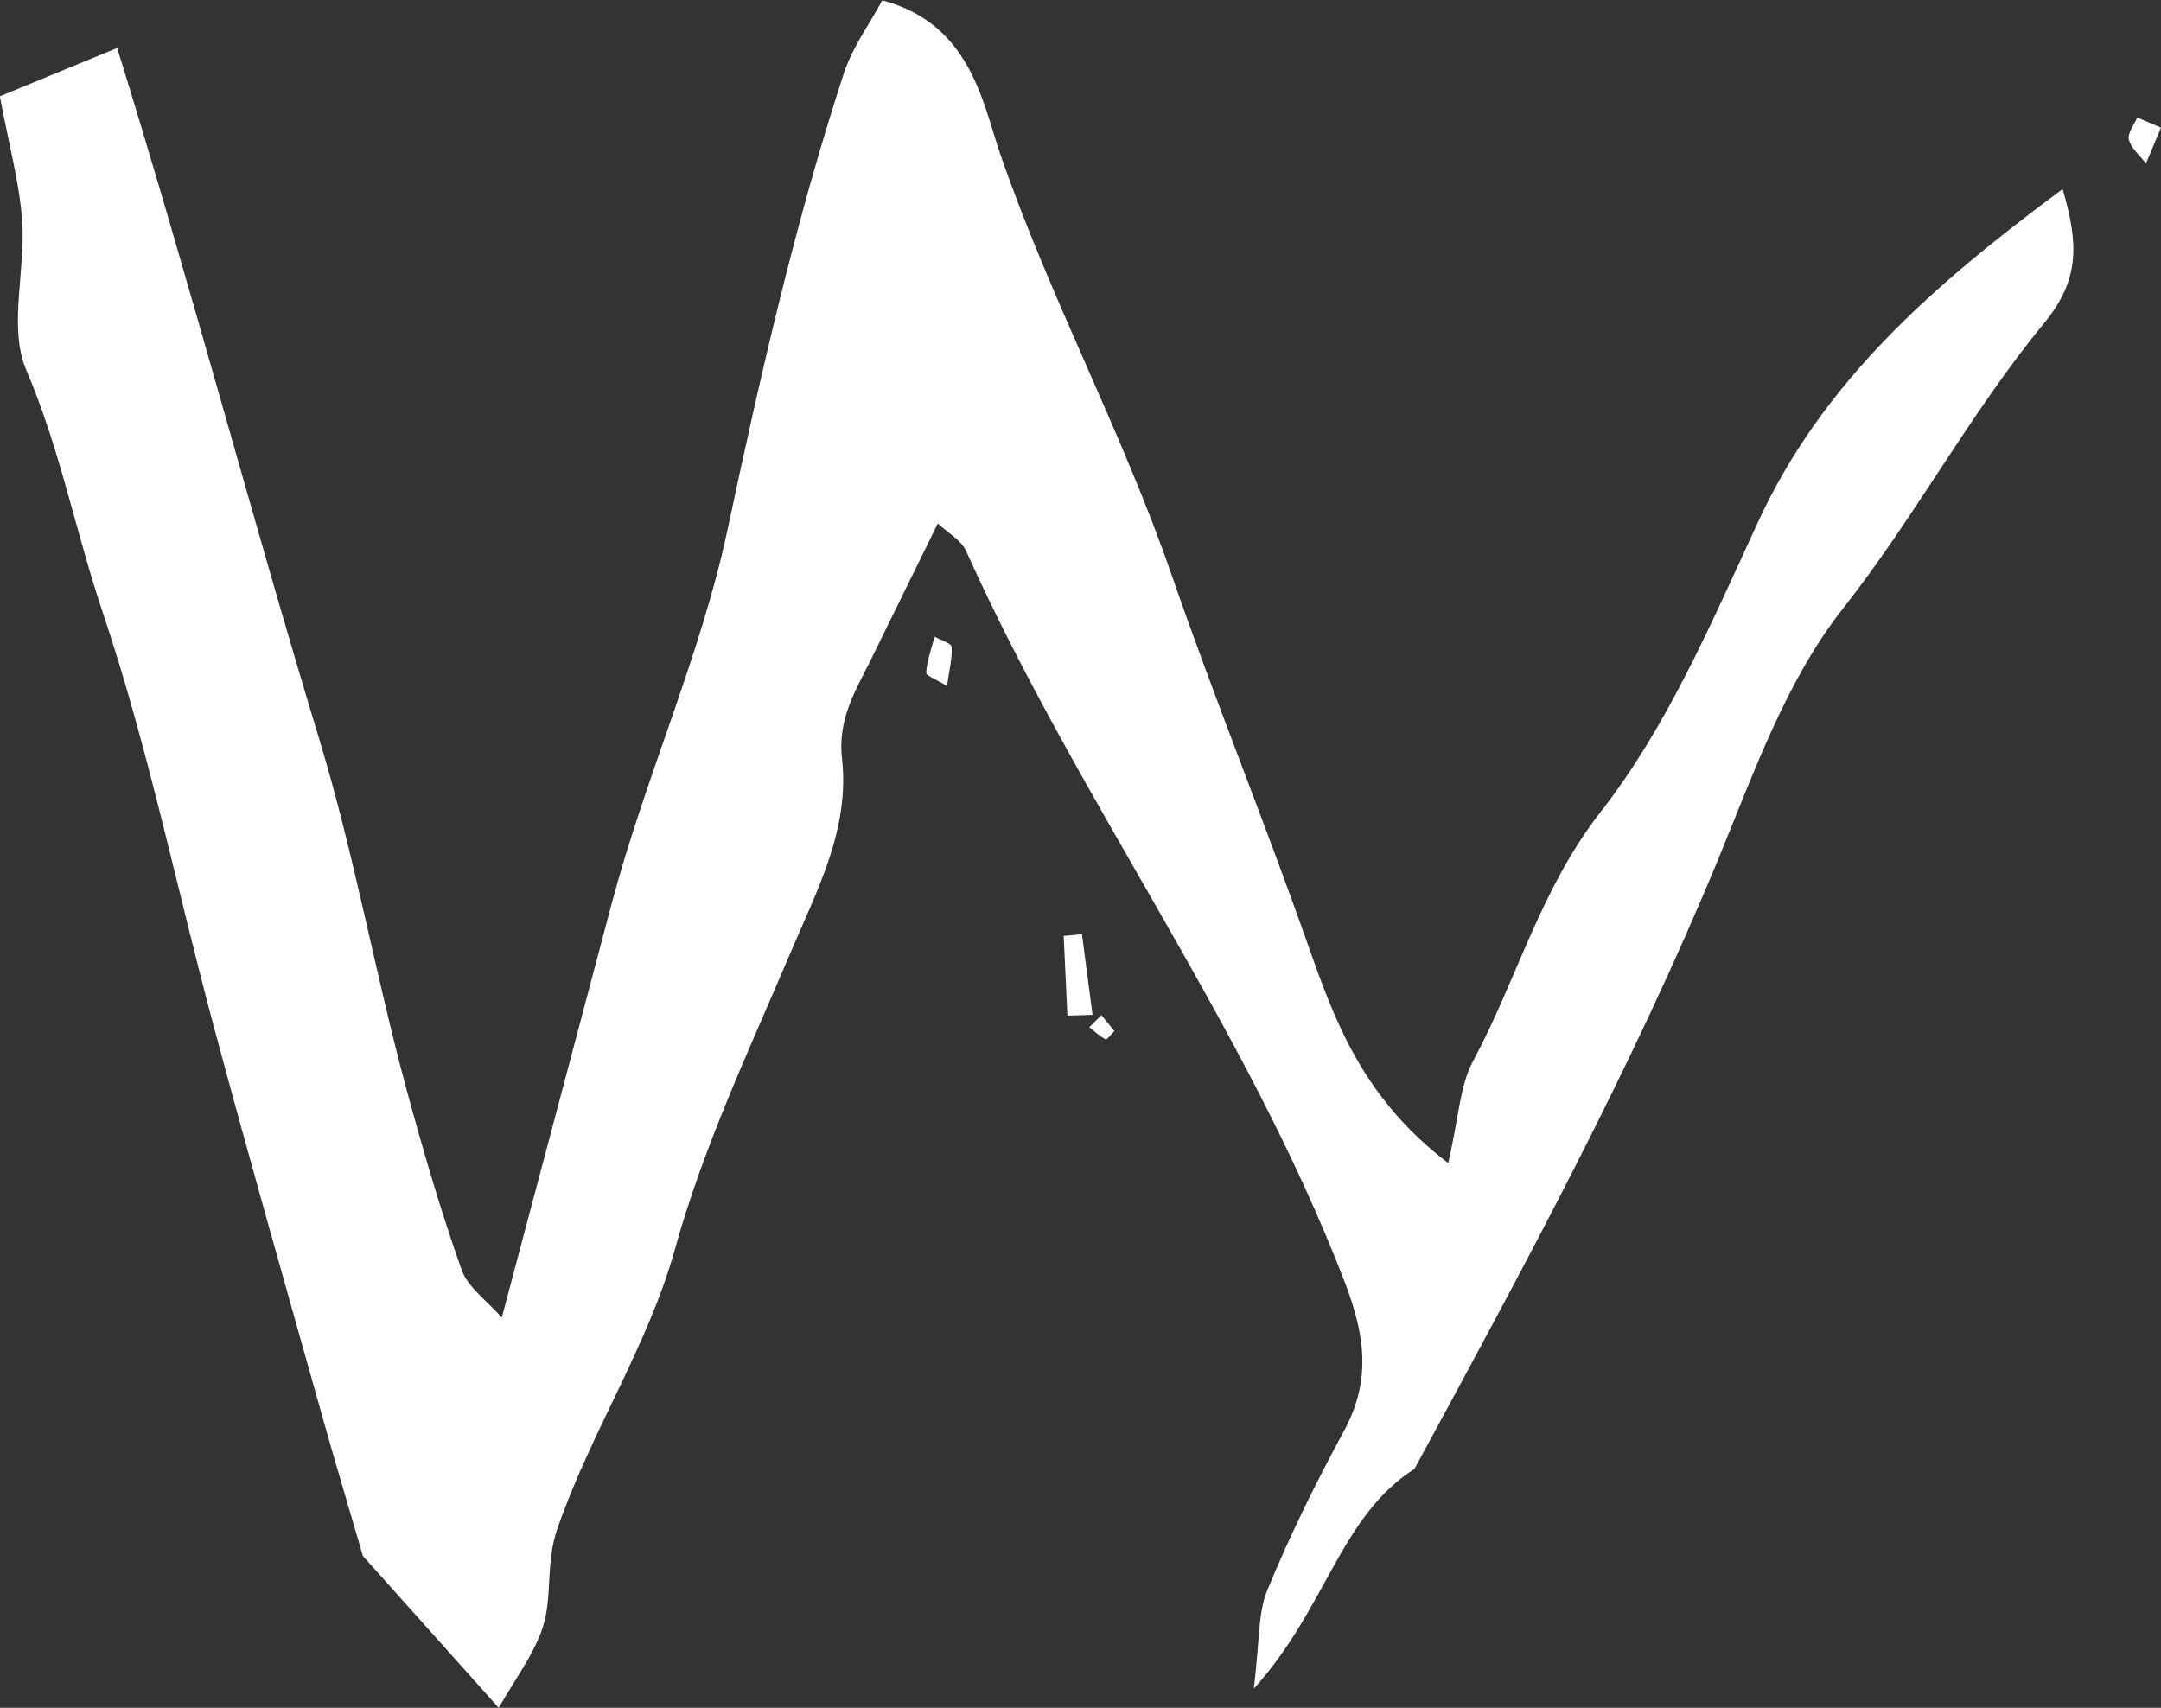 <?xml version="1.0" encoding="UTF-8"?>
<svg id="_레이어_2" data-name="레이어 2" xmlns="http://www.w3.org/2000/svg" viewBox="0 0 126.53 100">
  <rect x="0" y="0" width="126.53" height="100" fill="#333333" stroke="none"/>
  <defs>
    <style>
      .cls-1 {
        fill: #fff;
        stroke-width: 0px;
      }
    </style>
  </defs>
  <g id="_레이어_1-2" data-name="레이어 1">
    <g>
      <path class="cls-1" d="M84.8,68.08c.62-2.66.67-4.5,1.45-5.95,2.58-4.8,3.94-10.07,7.47-14.59,3.9-4.99,6.5-11.09,9.19-16.92,3.81-8.29,10.3-13.94,17.86-19.55.91,3.13,1.06,5.25-1.09,7.86-4.33,5.26-7.54,11.33-11.8,16.74-3.28,4.17-5.17,9.52-7.23,14.53-5.1,12.37-11.47,24.08-17.83,35.81-4.36,2.78-5.15,8.16-9.41,12.87.35-2.75.23-4.4.79-5.76,1.31-3.19,2.85-6.3,4.49-9.33,1.61-2.96,1.24-5.61.05-8.71-5.81-15.1-15.57-28.13-22.17-42.81-.29-.65-1.08-1.07-1.66-1.62-1.33,2.7-2.63,5.36-3.94,8.02-.9,1.81-1.93,3.46-1.67,5.75.47,4.15-1.49,7.76-3.07,11.49-2.41,5.67-5.04,11.22-6.71,17.23-1.58,5.67-4.92,10.71-6.88,16.35-.74,2.13-.24,4.12-.93,6-.56,1.53-1.58,2.88-2.51,4.51-2.98-3.34-5.49-6.14-7.95-8.89-.76-2.62-1.55-5.23-2.29-7.86-2.15-7.65-4.33-15.28-6.39-22.95-2.2-8.16-3.88-16.49-6.57-24.49-1.57-4.67-2.49-9.54-4.46-14.14-1.06-2.48-.04-5.8-.24-8.71-.15-2.22-.76-4.4-1.31-7.32,1.92-.79,4.32-1.78,6.87-2.83,4.3,13.84,7.82,27.26,11.85,40.53,2.01,6.61,3.24,13.58,5.06,20.33.97,3.58,2.01,7.16,3.25,10.66.37,1.06,1.51,1.84,2.36,2.82,2.19-8.24,4.3-16.17,6.4-24.11,1.96-7.42,5.22-14.58,6.79-21.9,1.94-9.07,3.96-18.05,6.84-26.85.51-1.55,1.53-2.93,2.25-4.27,5.17,1.37,5.87,5.99,6.91,9.01,2.91,8.43,7.14,16.26,10.04,24.66,2.5,7.22,5.39,14.3,7.93,21.51,1.61,4.57,3.23,9.07,8.25,12.9Z"/>
      <path class="cls-1" d="M62.5,59.47c-.07-1.56-.15-3.11-.22-4.67.36-.03.71-.06,1.07-.1.21,1.57.41,3.14.62,4.72-.49.02-.98.03-1.47.05Z"/>
      <path class="cls-1" d="M126.53,7.47c-.51,1.22-.69,1.66-.88,2.1-.35-.46-.86-.87-1-1.39-.1-.37.31-.87.49-1.3.57.24,1.13.48,1.38.59Z"/>
      <path class="cls-1" d="M55.45,40.17c-.59-.37-1.23-.6-1.22-.79.05-.71.31-1.4.49-2.1.35.2.99.38,1,.6.04.7-.15,1.41-.27,2.28Z"/>
      <path class="cls-1" d="M65.25,60.37c-.19.19-.45.53-.51.49-.35-.19-.65-.46-.96-.71.24-.24.48-.48.71-.71.25.31.51.62.76.93Z"/>
    </g>
  </g>
</svg>